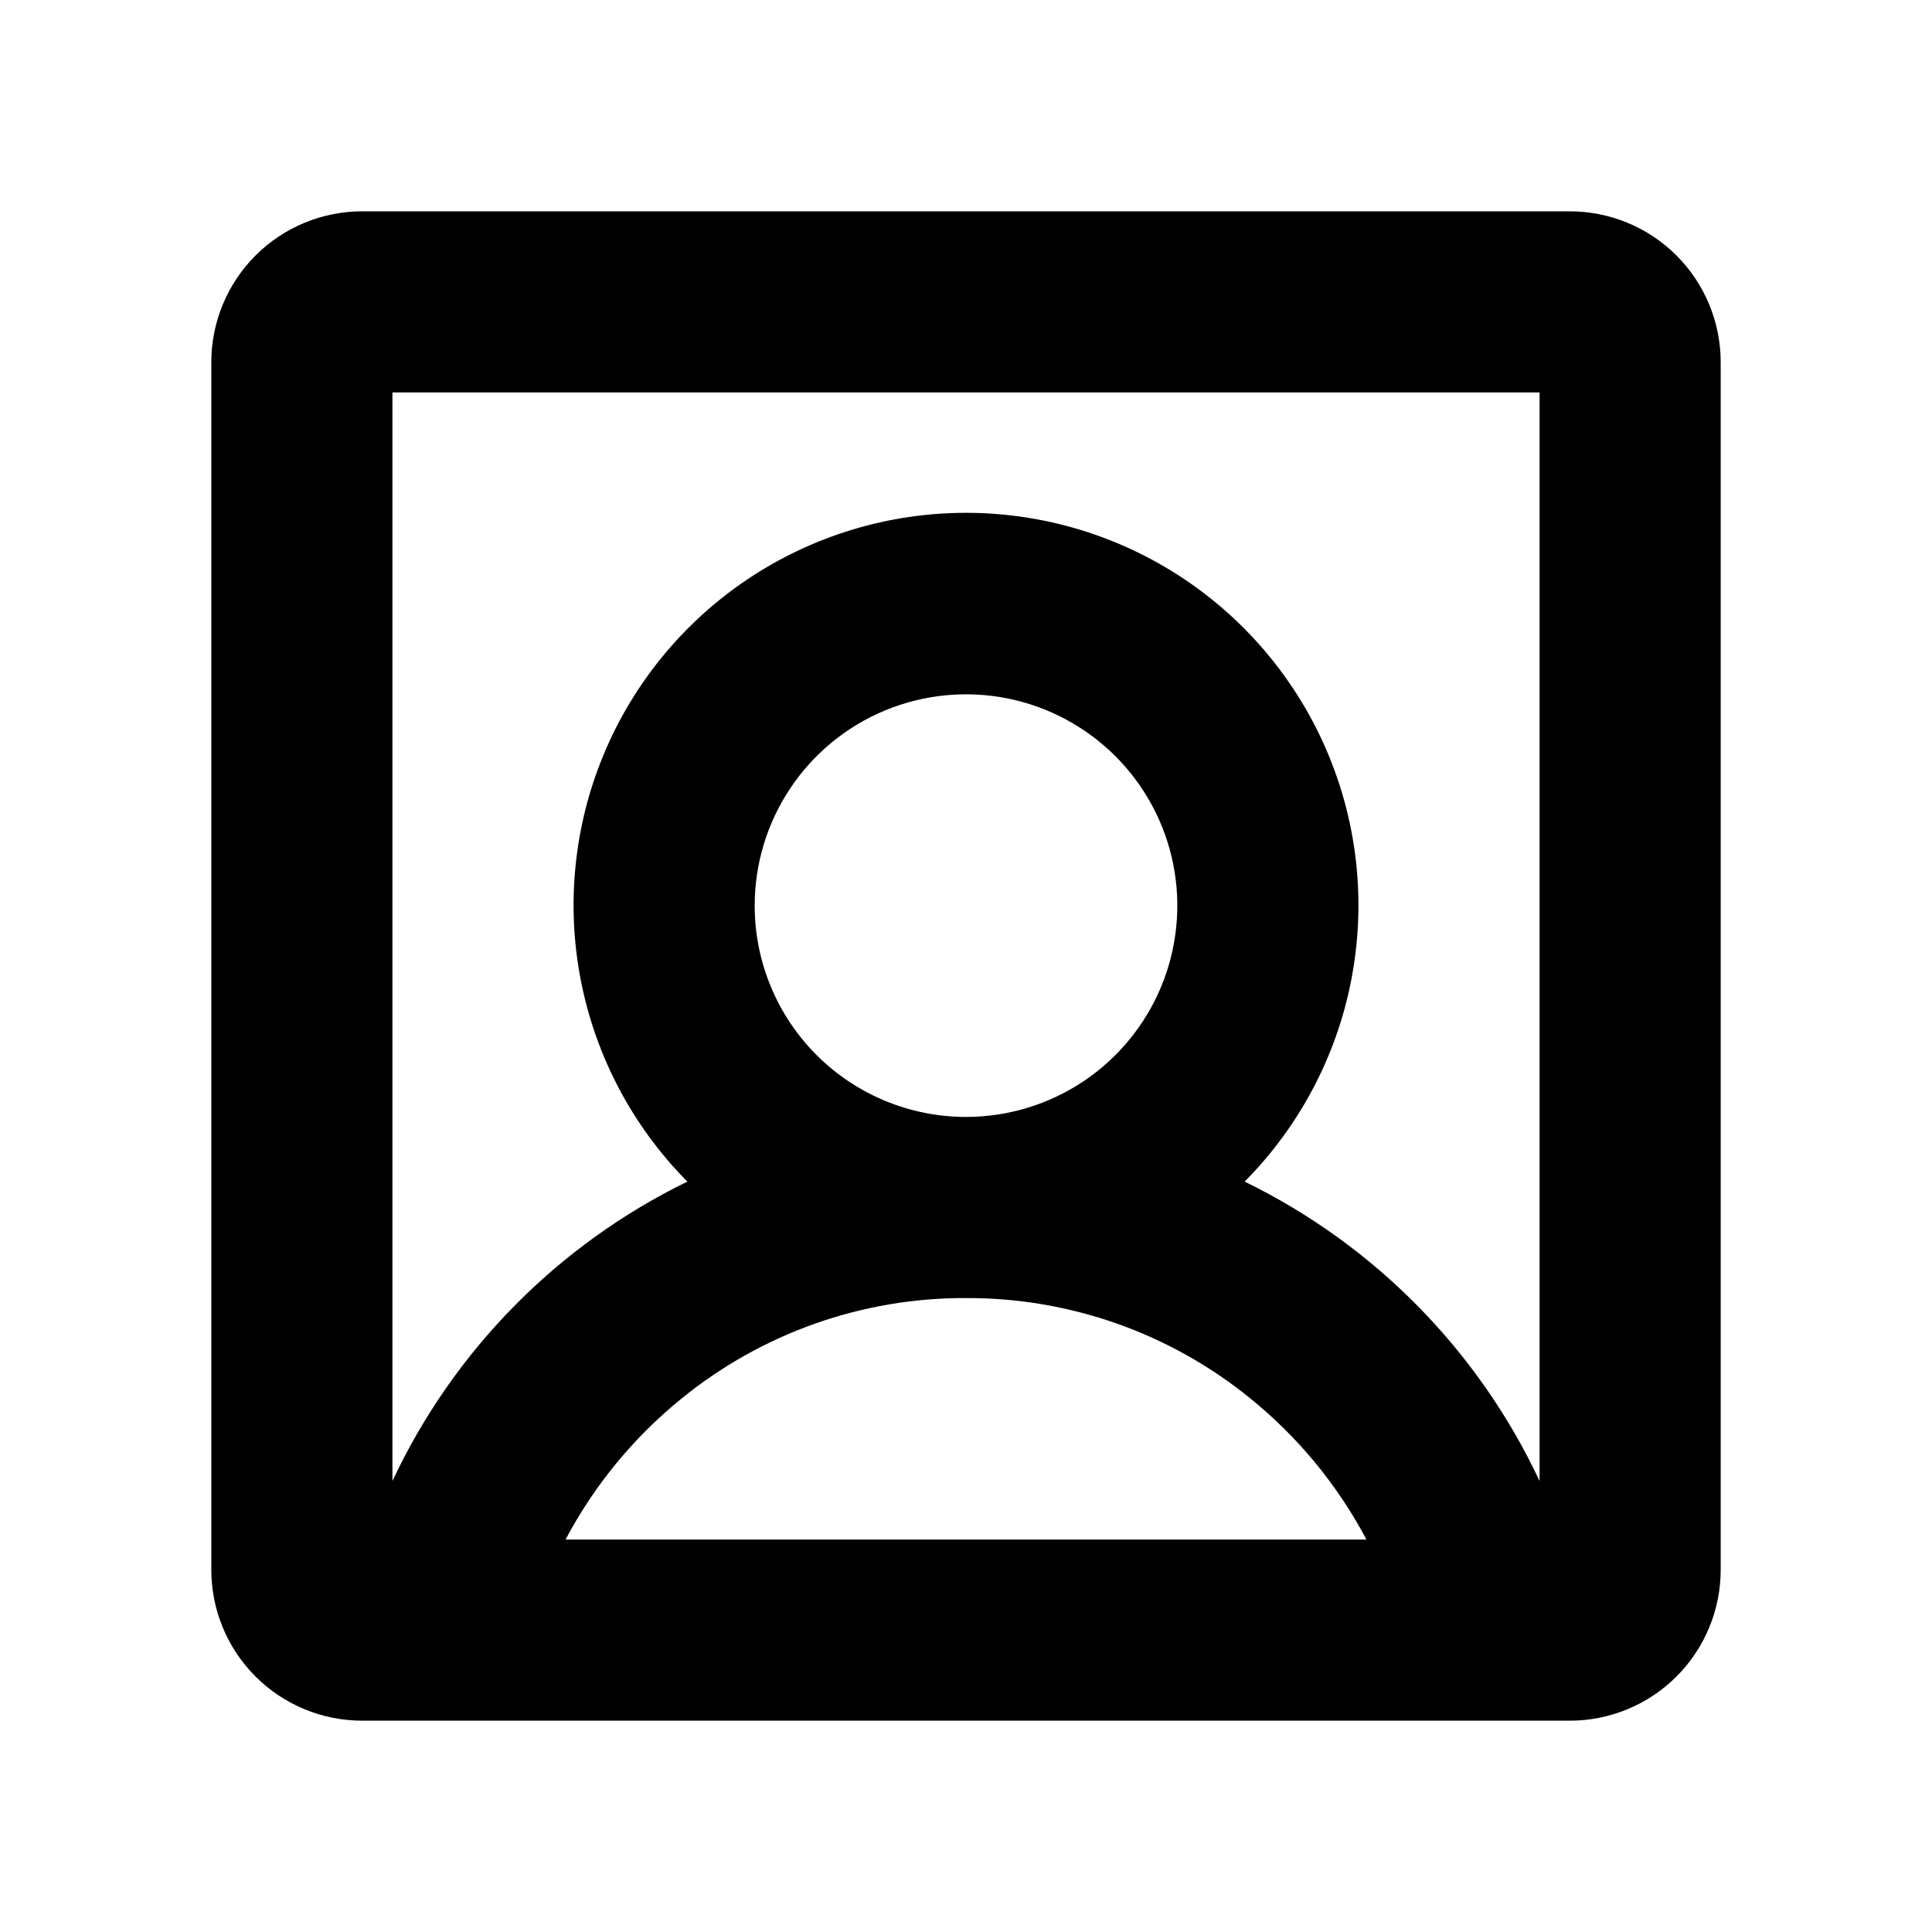 <svg width="32" height="32" viewBox="0 0 32 32" fill="currentColor" xmlns="http://www.w3.org/2000/svg">
<path d="M26 3.5H6C5.337 3.5 4.701 3.763 4.232 4.232C3.763 4.701 3.5 5.337 3.5 6V26C3.5 26.663 3.763 27.299 4.232 27.768C4.701 28.237 5.337 28.5 6 28.5H26C26.663 28.5 27.299 28.237 27.768 27.768C28.237 27.299 28.5 26.663 28.5 26V6C28.5 5.337 28.237 4.701 27.768 4.232C27.299 3.763 26.663 3.5 26 3.5ZM25.5 6.5V24.53C24.486 22.368 22.762 20.618 20.615 19.571C21.519 18.66 22.133 17.502 22.379 16.242C22.625 14.983 22.494 13.679 22 12.494C21.507 11.31 20.673 10.298 19.606 9.586C18.538 8.874 17.283 8.494 16 8.494C14.717 8.494 13.462 8.874 12.394 9.586C11.327 10.298 10.493 11.31 10 12.494C9.506 13.679 9.375 14.983 9.621 16.242C9.868 17.502 10.481 18.66 11.385 19.571C9.238 20.618 7.514 22.368 6.5 24.53V6.5H25.5ZM12.5 15C12.5 14.308 12.705 13.631 13.09 13.056C13.474 12.48 14.021 12.031 14.661 11.766C15.3 11.502 16.004 11.432 16.683 11.567C17.362 11.702 17.985 12.036 18.475 12.525C18.964 13.015 19.298 13.638 19.433 14.317C19.568 14.996 19.498 15.7 19.234 16.339C18.969 16.979 18.52 17.526 17.945 17.91C17.369 18.295 16.692 18.5 16 18.5C15.072 18.5 14.181 18.131 13.525 17.475C12.869 16.819 12.5 15.928 12.5 15ZM16 21.5C17.716 21.493 19.381 22.081 20.711 23.164C21.503 23.805 22.156 24.6 22.633 25.5H9.367C9.844 24.6 10.497 23.805 11.289 23.164C12.62 22.081 14.284 21.493 16 21.5Z"/>
</svg>
